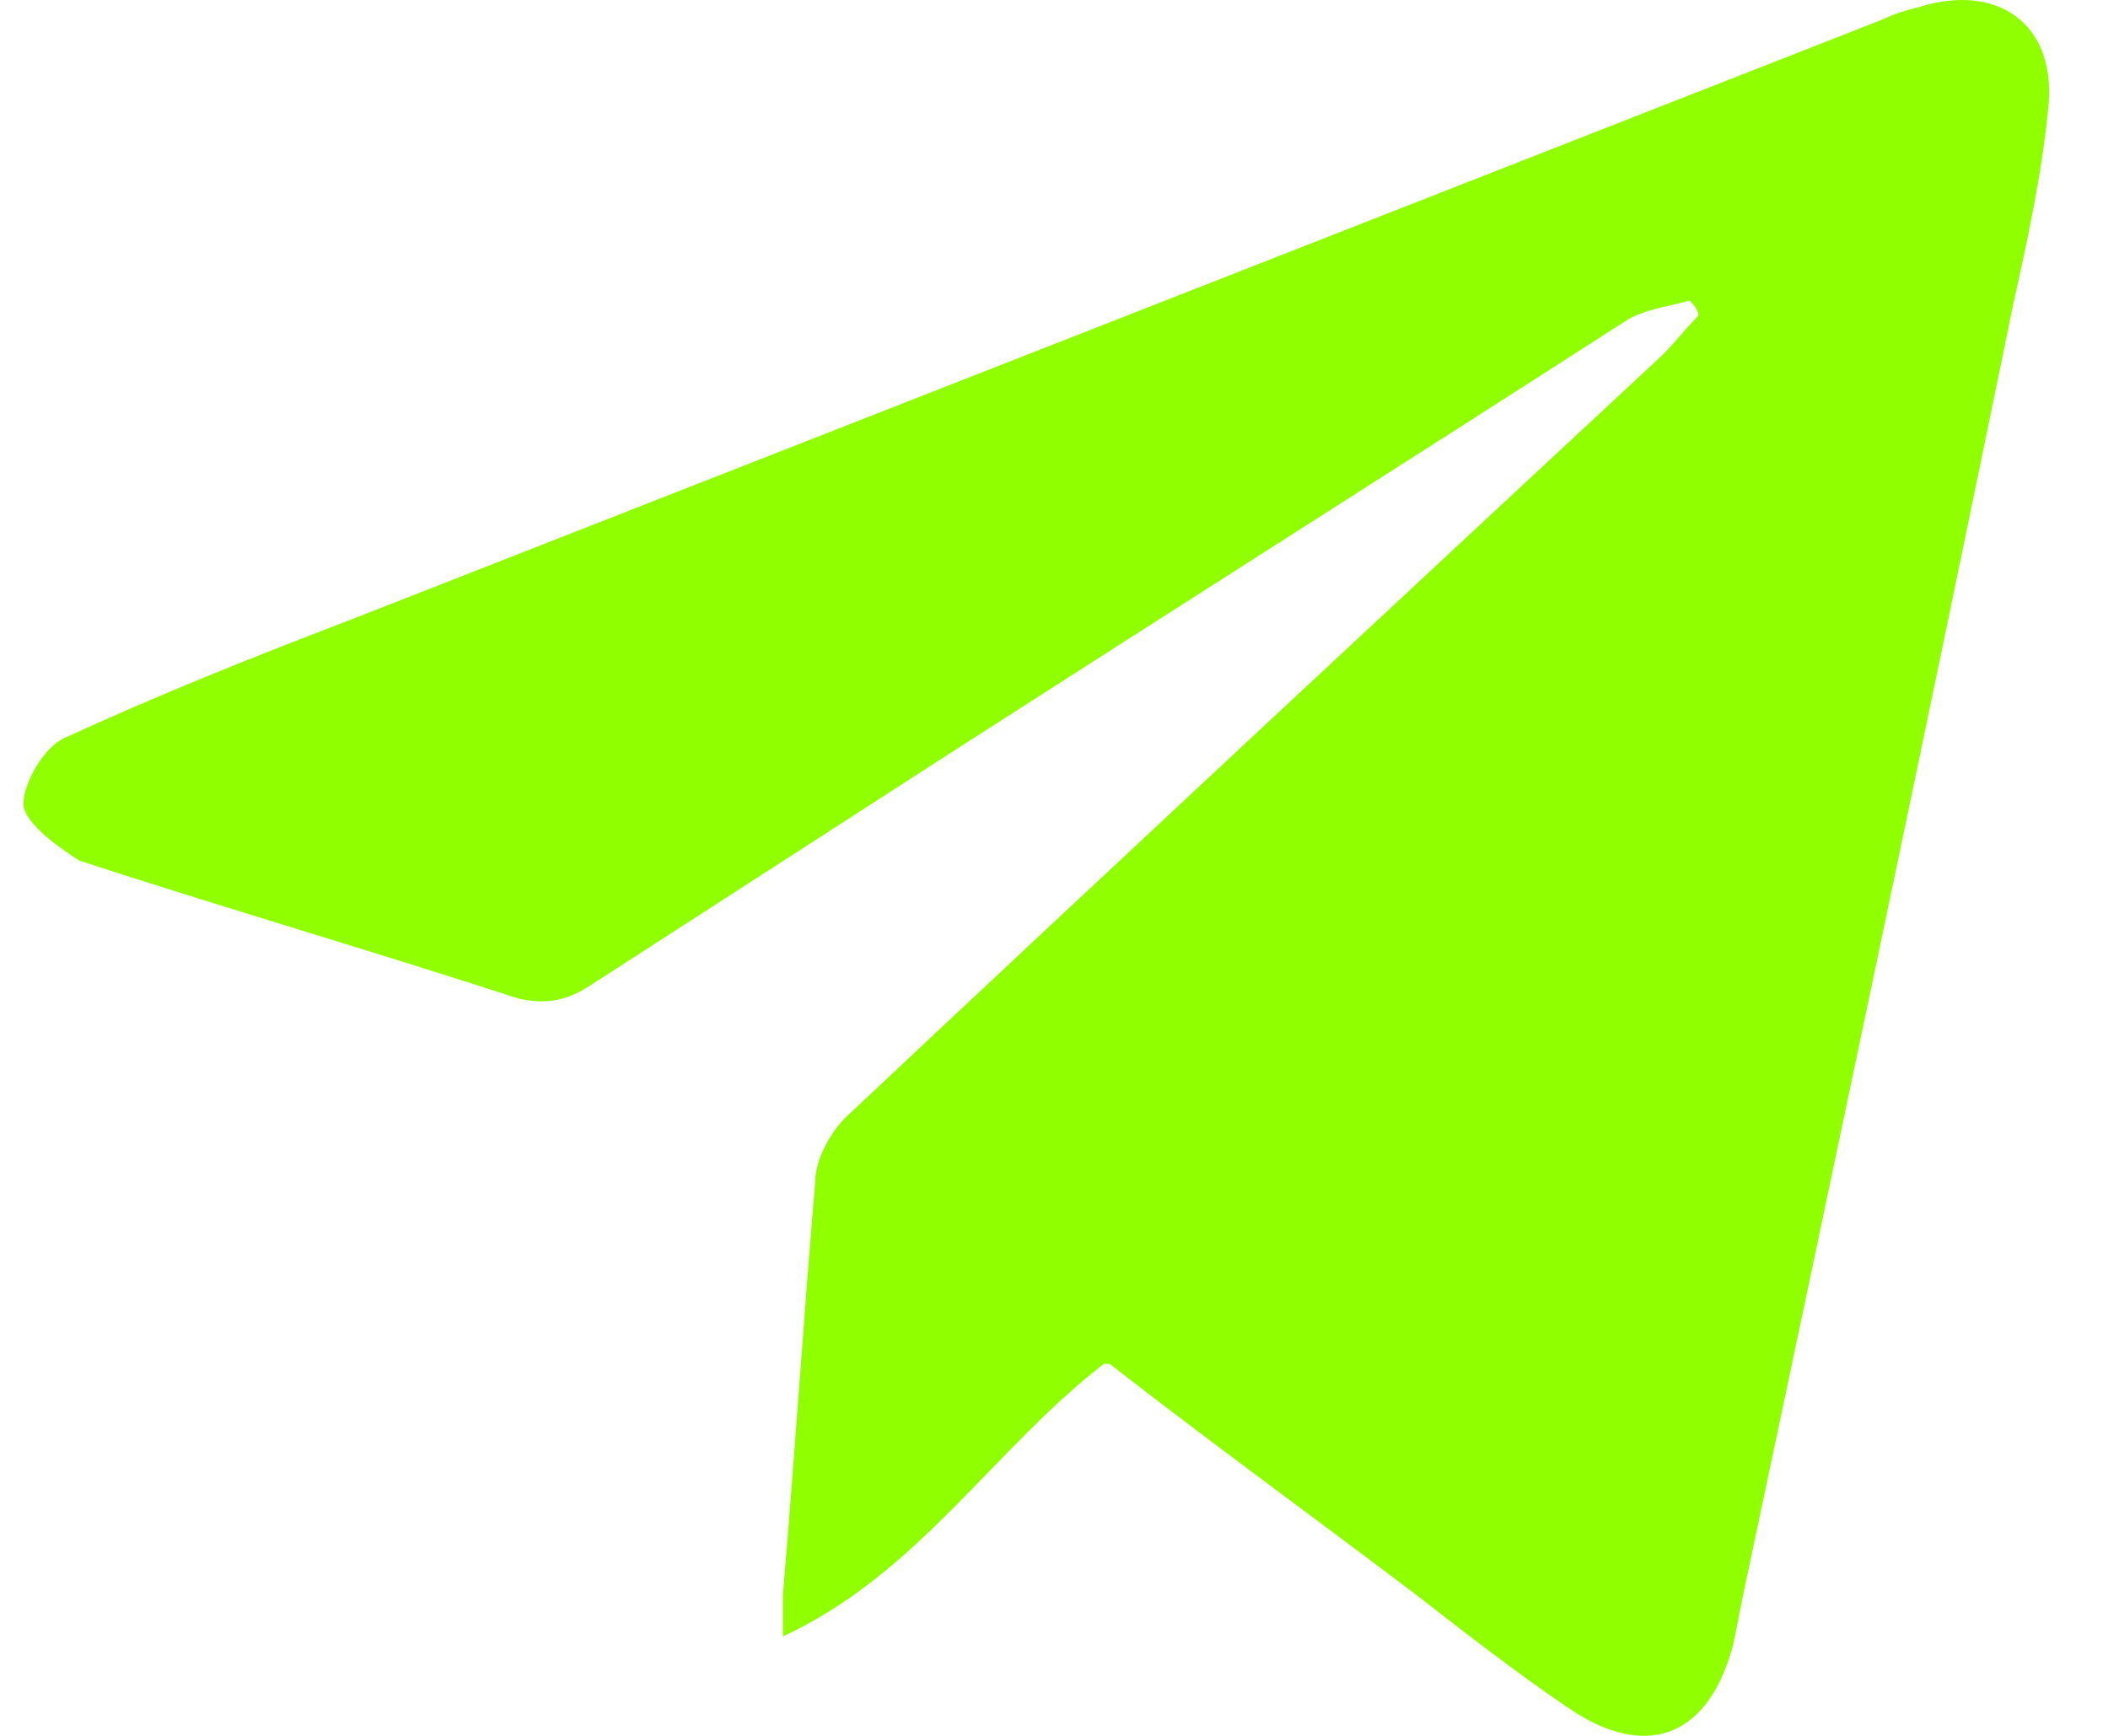 <svg width="34" height="28" viewBox="0 0 34 28" fill="none" xmlns="http://www.w3.org/2000/svg">
<path d="M17.803 22C15.999 23.401 14.812 25.382 12.628 26.396C12.628 26.058 12.628 25.865 12.628 25.72C12.818 23.497 12.96 21.275 13.15 19.052C13.15 18.714 13.388 18.279 13.625 18.038C17.993 13.931 22.409 9.824 26.824 5.717C27.014 5.524 27.204 5.283 27.394 5.089C27.394 4.993 27.299 4.896 27.251 4.848C26.919 4.944 26.492 4.993 26.207 5.186C22.599 7.505 18.943 9.824 15.334 12.143C13.388 13.399 11.441 14.656 9.495 15.912C9.115 16.154 8.782 16.202 8.355 16.105C5.981 15.332 3.655 14.656 1.281 13.883C0.901 13.641 0.379 13.255 0.379 12.965C0.379 12.627 0.711 12.047 1.044 11.902C2.515 11.225 4.082 10.597 5.601 10.018C13.863 6.78 22.124 3.543 30.385 0.306C30.575 0.21 30.765 0.161 30.955 0.113C32.189 -0.274 33.139 0.354 33.044 1.659C32.949 2.722 32.711 3.833 32.474 4.896C31.049 11.853 29.578 18.811 28.106 25.768C28.058 26.01 28.011 26.251 27.963 26.493C27.584 27.991 26.587 28.425 25.305 27.556C24.45 26.976 23.643 26.348 22.836 25.72C21.174 24.464 19.512 23.256 17.898 22H17.803Z" fill="#90FF00"/>
</svg>
